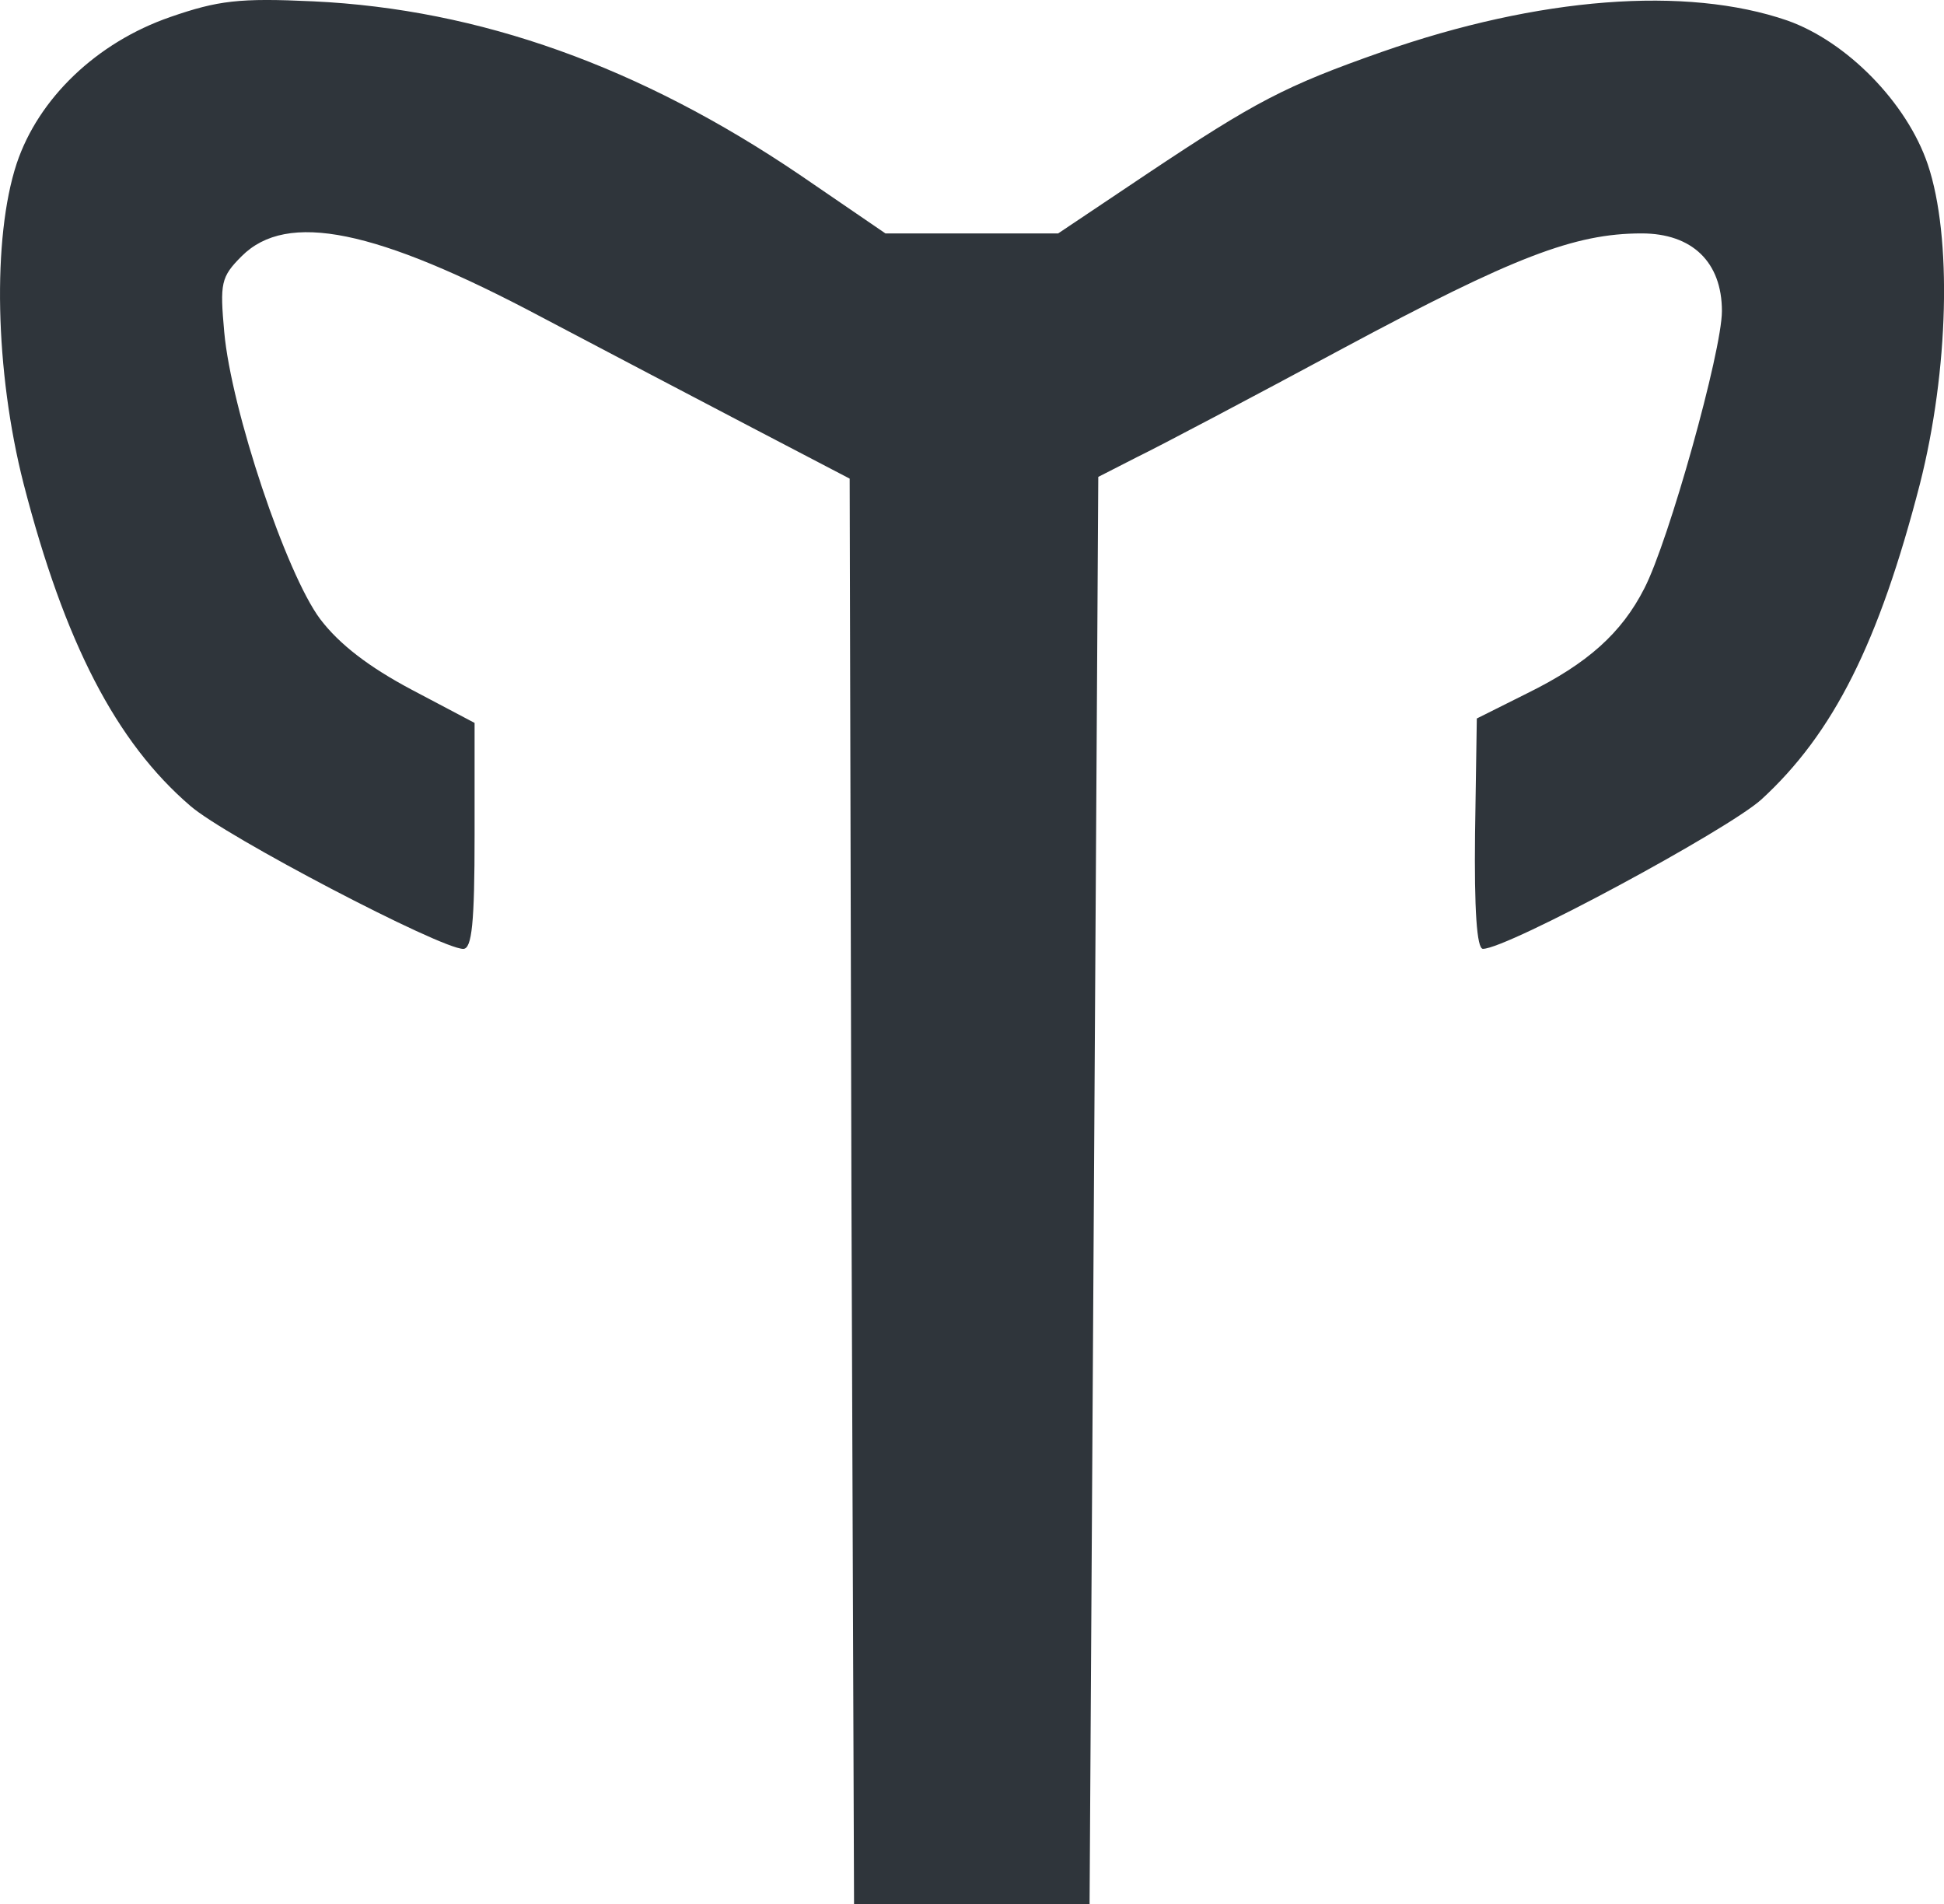 <?xml version="1.0" encoding="UTF-8" standalone="no"?>
<!-- Created with Inkscape (http://www.inkscape.org/) -->

<svg
        fill="#2f353b"
   width="78.623mm"
   height="76.995mm"
   viewBox="0 0 78.623 76.995"
   version="1.1"
   id="svg270"
   xmlns="http://www.w3.org/2000/svg"
   xmlns:svg="http://www.w3.org/2000/svg">
  <defs
     id="defs267" />
  <g
     id="layer1"
     transform="translate(46.746,-76.196)">
    <path
       d="m -39.864,76.886 c -2.963,1.023 -5.327,3.281 -6.209,5.927 -0.988,2.999 -0.882,8.396 0.282,12.947 1.658,6.421 3.739,10.442 6.738,13.018 1.411,1.235 10.125,5.786 11.042,5.786 0.353,0 0.459,-1.058 0.459,-4.586 v -4.551 l -2.54,-1.341 c -1.729,-0.917 -2.928,-1.834 -3.704,-2.857 -1.376,-1.834 -3.598,-8.467 -3.881,-11.606 -0.176,-1.976 -0.141,-2.223 0.706,-3.069 1.834,-1.834 5.433,-1.094 12.136,2.469 2.469,1.305 6.315,3.316 8.467,4.445 l 3.986,2.081 0.071,28.822 0.106,28.822 h 4.763 4.763 l 0.176,-28.857 0.176,-28.857 1.588,-0.811 C 0.141,94.242 3.88,92.267 7.62,90.256 14.464,86.587 16.933,85.634 19.649,85.634 c 2.046,0 3.246,1.164 3.246,3.14 0,1.623 -2.152,9.313 -3.14,11.218 -0.917,1.799 -2.293,3.034 -4.727,4.233 l -2.046,1.023 -0.071,4.657 c -0.035,3.069 0.071,4.657 0.318,4.657 0.988,0 9.878,-4.798 11.254,-6.032 2.928,-2.681 4.763,-6.35 6.421,-12.771 1.164,-4.586 1.305,-9.984 0.318,-12.912 -0.847,-2.505 -3.281,-4.974 -5.68,-5.821 -4.092,-1.411 -10.054,-0.953 -16.404,1.27 -3.916,1.376 -5.115,2.011 -9.454,4.904 l -3.634,2.434 h -3.493 -3.493 l -3.457,-2.364 c -6.456,-4.374 -12.947,-6.703 -19.685,-7.02 -2.999,-0.141 -3.845,-0.035 -5.786,0.635 z"
       id="path107"
       style="stroke-width:0.035" />
  </g>
</svg>
